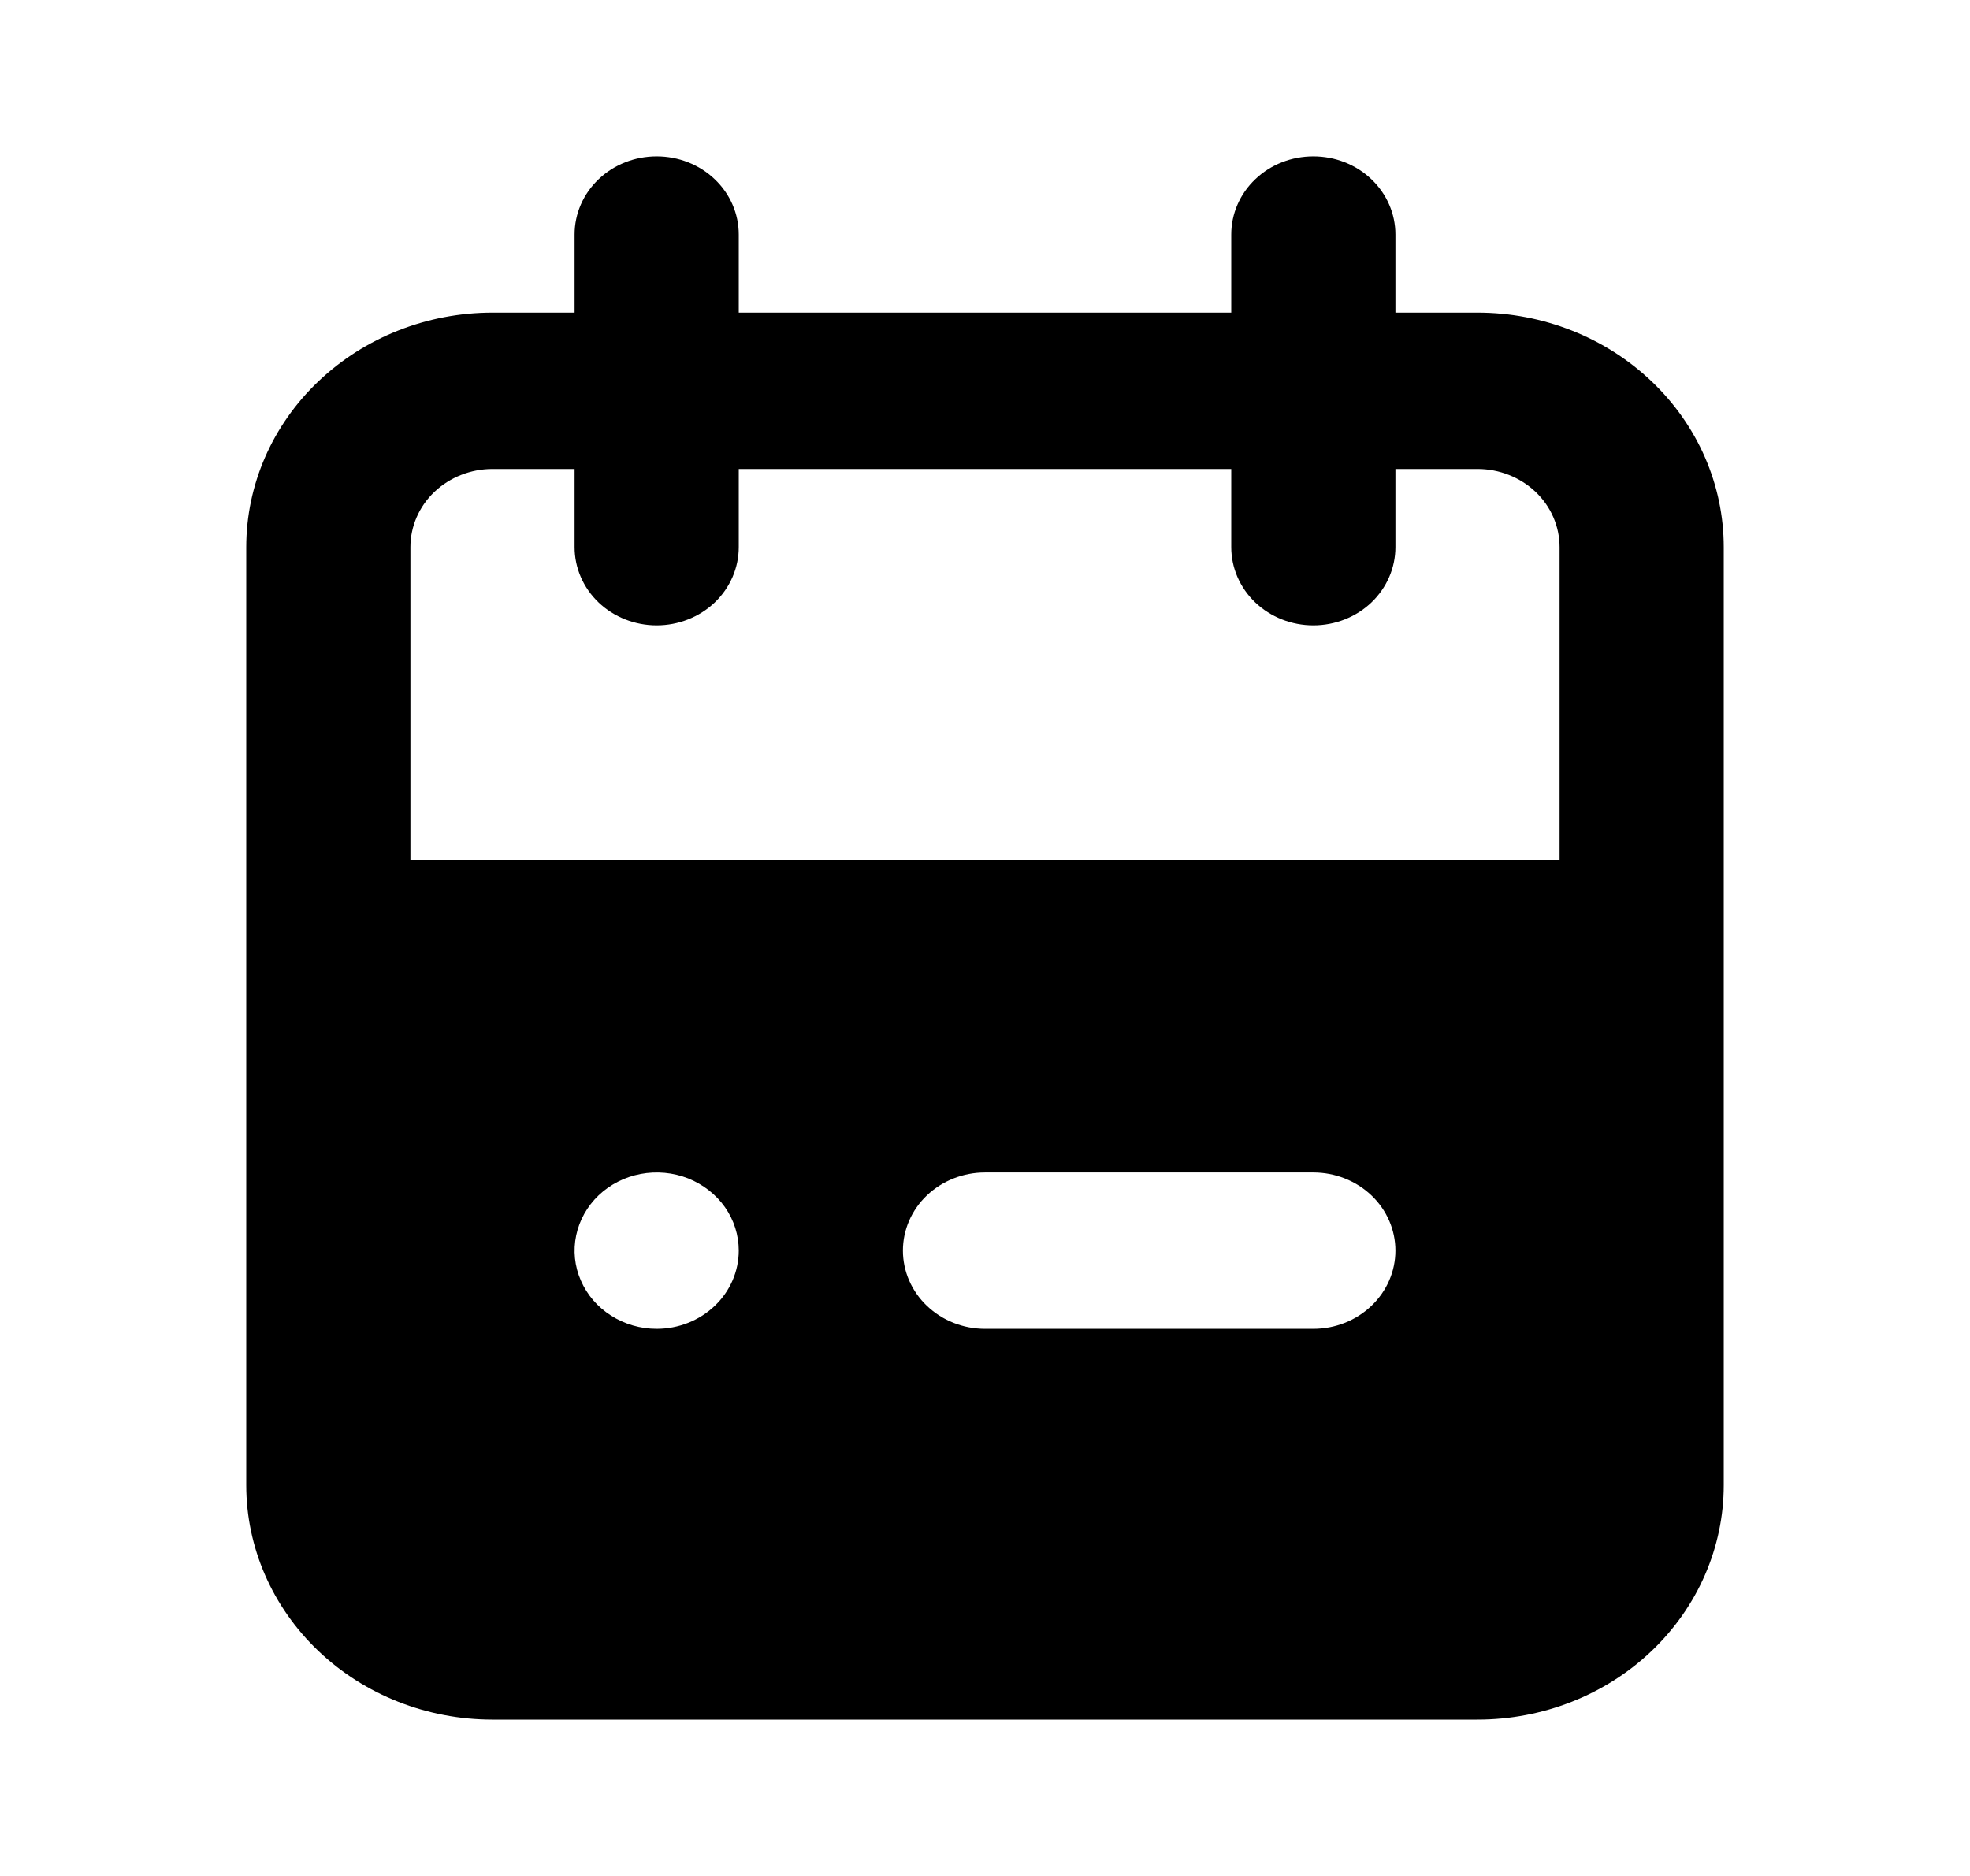 <svg width="21" height="20" viewBox="0 0 21 20" fill="none" xmlns="http://www.w3.org/2000/svg">
<path d="M15.75 3.333H14.875V2.5C14.875 2.279 14.783 2.067 14.619 1.911C14.455 1.754 14.232 1.667 14 1.667C13.768 1.667 13.545 1.754 13.381 1.911C13.217 2.067 13.125 2.279 13.125 2.5V3.333H7.875V2.5C7.875 2.279 7.783 2.067 7.619 1.911C7.455 1.754 7.232 1.667 7 1.667C6.768 1.667 6.545 1.754 6.381 1.911C6.217 2.067 6.125 2.279 6.125 2.5V3.333H5.25C4.554 3.333 3.886 3.597 3.394 4.066C2.902 4.534 2.625 5.17 2.625 5.833V15.833C2.625 16.496 2.902 17.132 3.394 17.601C3.886 18.07 4.554 18.333 5.25 18.333H15.75C16.446 18.333 17.114 18.07 17.606 17.601C18.098 17.132 18.375 16.496 18.375 15.833V5.833C18.375 5.17 18.098 4.534 17.606 4.066C17.114 3.597 16.446 3.333 15.75 3.333ZM7 14.167C6.827 14.167 6.658 14.118 6.514 14.026C6.37 13.935 6.258 13.805 6.192 13.652C6.125 13.5 6.108 13.332 6.142 13.171C6.176 13.009 6.259 12.861 6.381 12.744C6.504 12.627 6.66 12.548 6.829 12.516C6.999 12.484 7.175 12.5 7.335 12.563C7.495 12.627 7.631 12.733 7.728 12.87C7.824 13.007 7.875 13.168 7.875 13.333C7.875 13.554 7.783 13.766 7.619 13.922C7.455 14.079 7.232 14.167 7 14.167ZM14 14.167H10.5C10.268 14.167 10.045 14.079 9.881 13.922C9.717 13.766 9.625 13.554 9.625 13.333C9.625 13.112 9.717 12.9 9.881 12.744C10.045 12.588 10.268 12.5 10.5 12.5H14C14.232 12.5 14.455 12.588 14.619 12.744C14.783 12.9 14.875 13.112 14.875 13.333C14.875 13.554 14.783 13.766 14.619 13.922C14.455 14.079 14.232 14.167 14 14.167ZM16.625 9.167H4.375V5.833C4.375 5.612 4.467 5.4 4.631 5.244C4.795 5.088 5.018 5 5.25 5H6.125V5.833C6.125 6.054 6.217 6.266 6.381 6.423C6.545 6.579 6.768 6.667 7 6.667C7.232 6.667 7.455 6.579 7.619 6.423C7.783 6.266 7.875 6.054 7.875 5.833V5H13.125V5.833C13.125 6.054 13.217 6.266 13.381 6.423C13.545 6.579 13.768 6.667 14 6.667C14.232 6.667 14.455 6.579 14.619 6.423C14.783 6.266 14.875 6.054 14.875 5.833V5H15.75C15.982 5 16.205 5.088 16.369 5.244C16.533 5.4 16.625 5.612 16.625 5.833V9.167Z" fill="black"/>
</svg>

